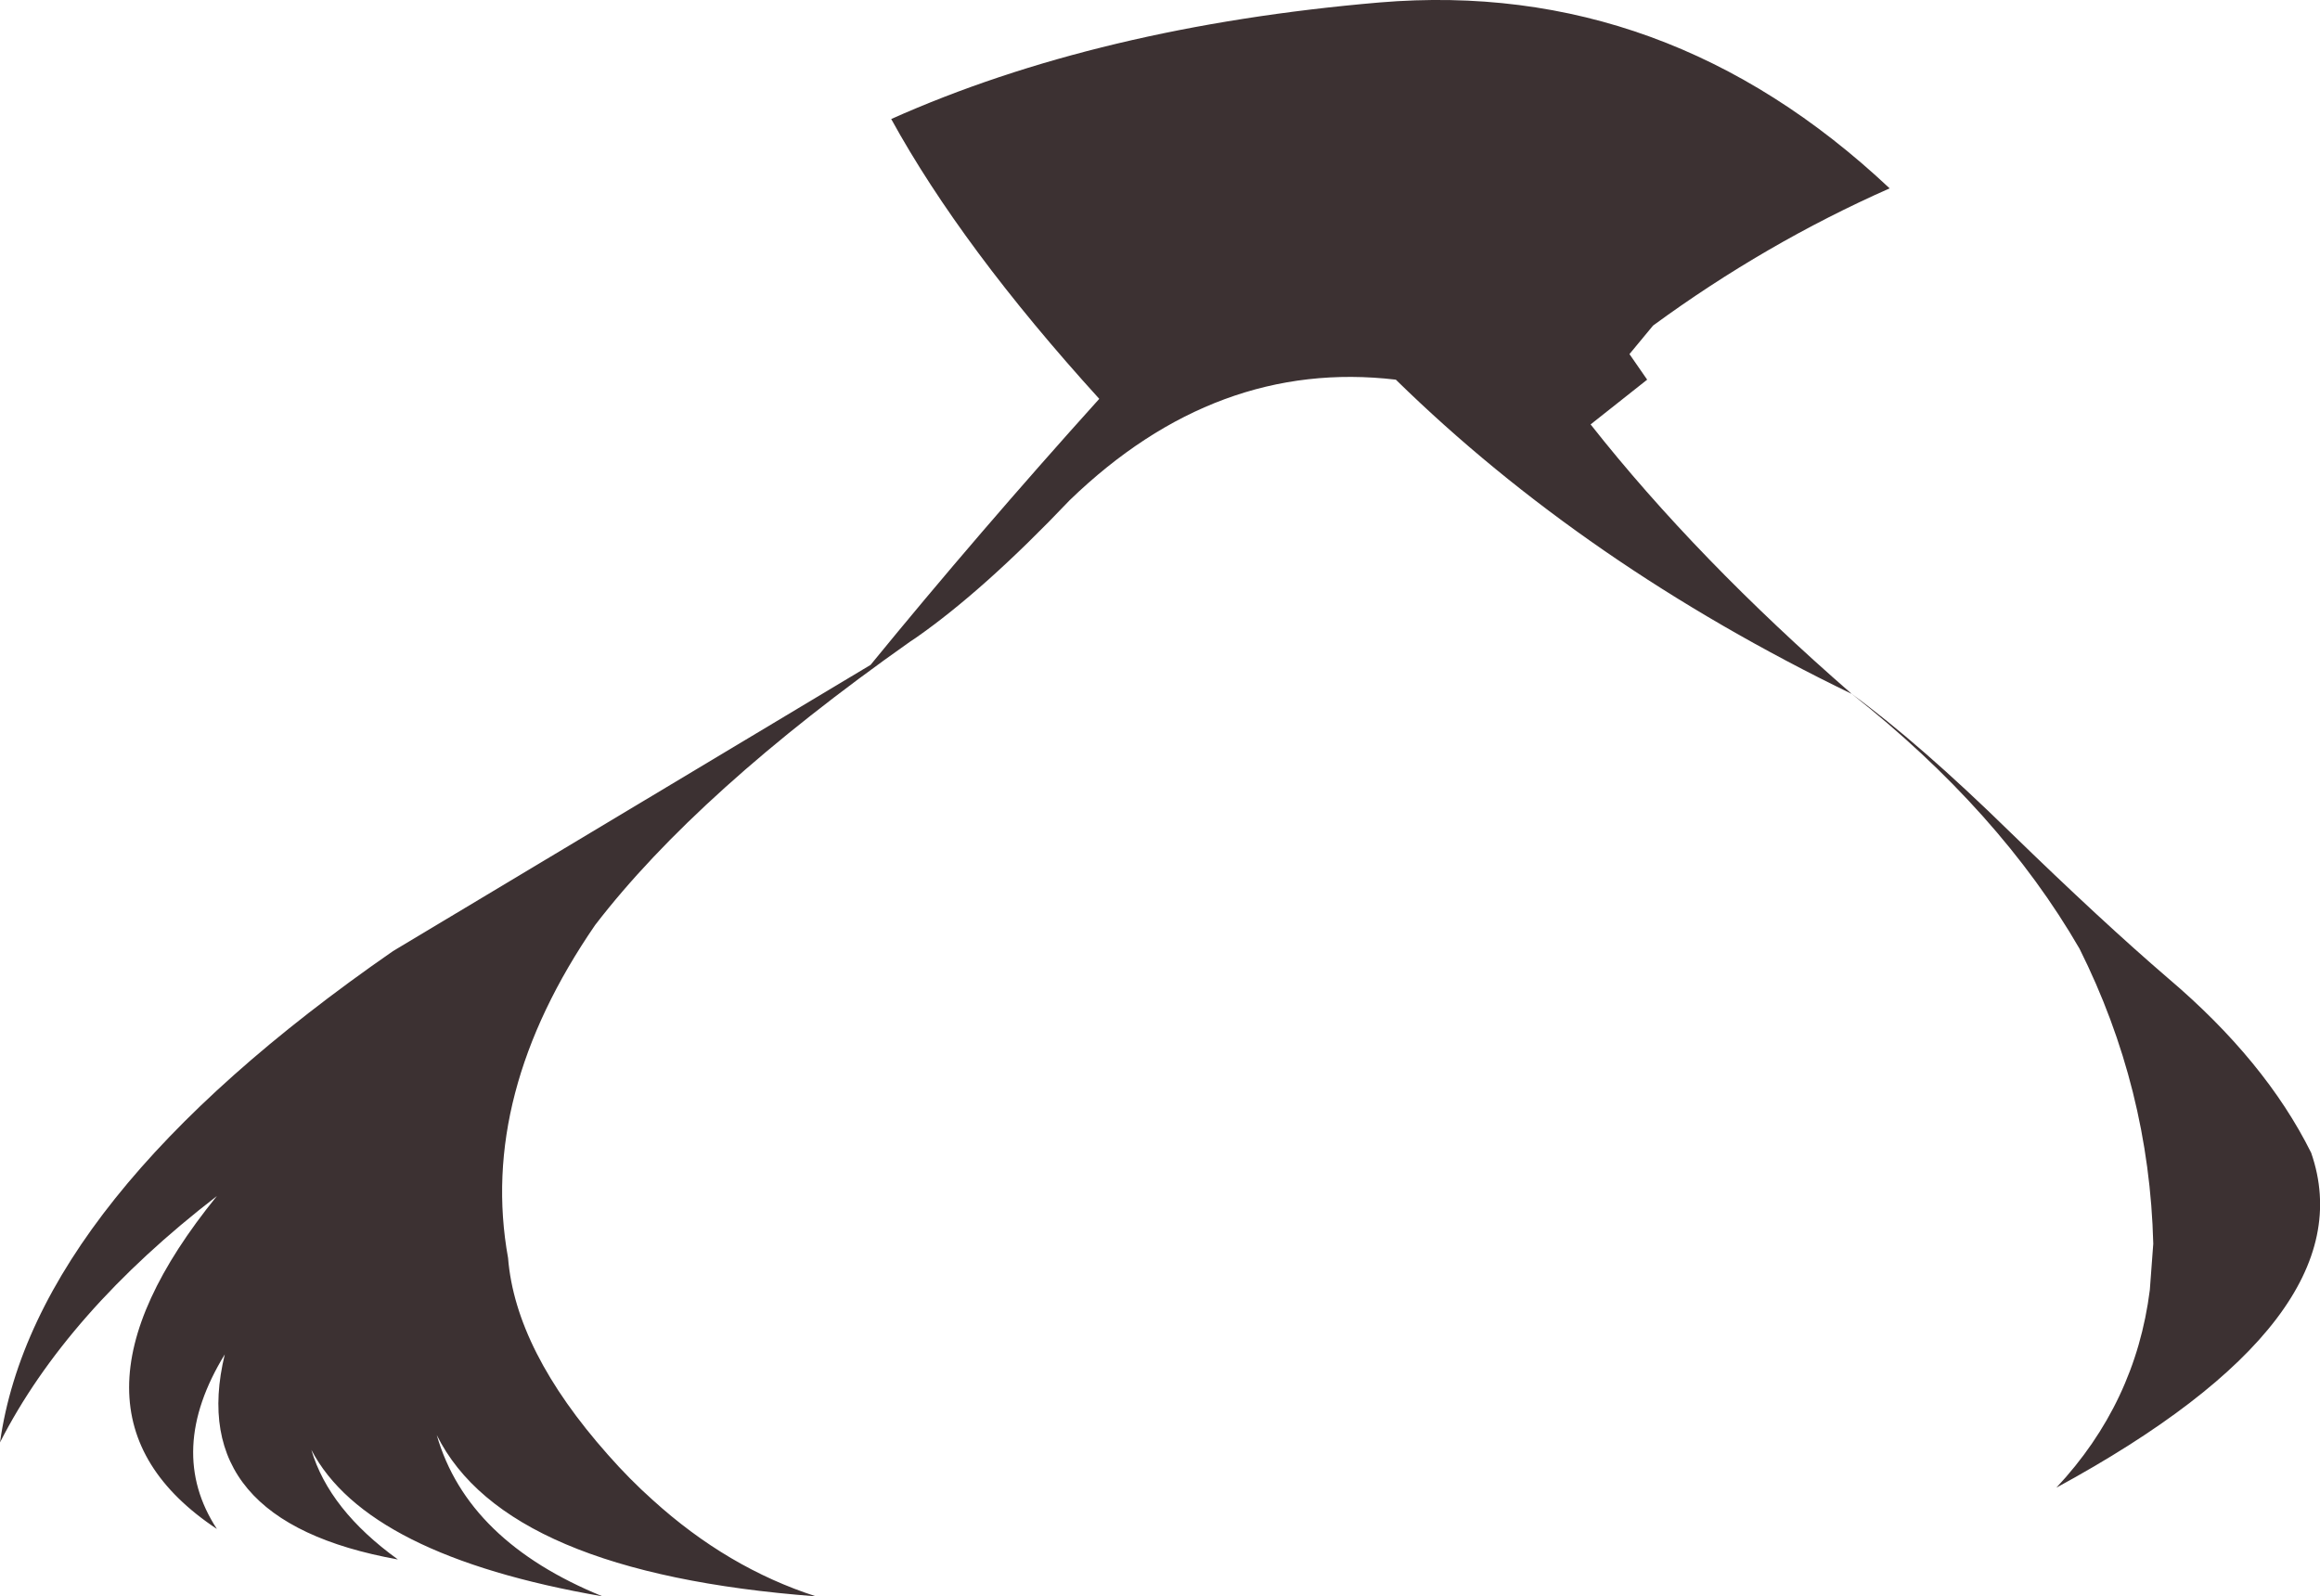 <?xml version="1.0" encoding="UTF-8" standalone="no"?>
<svg xmlns:xlink="http://www.w3.org/1999/xlink" height="162.3px" width="235.85px" xmlns="http://www.w3.org/2000/svg">
  <g transform="matrix(1.0, 0.0, 0.0, 1.0, 117.95, 81.15)">
    <path d="M70.3 -10.6 Q43.15 -23.75 23.95 -42.55 5.7 -44.7 -9.2 -30.3 -17.9 -21.15 -24.85 -16.3 L-25.45 -15.9 Q-47.0 -0.7 -57.45 12.9 -69.3 30.15 -66.3 46.75 -65.55 56.15 -56.15 66.75 -53.95 69.25 -51.6 71.35 -44.0 78.25 -35.0 81.15 -66.6 78.75 -73.55 64.75 -70.45 75.55 -56.7 81.15 -80.7 77.0 -86.3 66.25 -84.5 72.35 -77.5 77.4 -99.2 73.5 -95.1 56.55 -101.1 66.35 -95.9 74.3 -113.75 62.45 -95.9 40.45 -111.2 52.25 -117.95 65.5 -114.5 40.85 -78.0 15.55 L-29.45 -13.55 Q-18.5 -26.95 -6.2 -40.6 -20.15 -55.95 -27.35 -69.05 -6.3 -78.45 22.3 -80.9 51.45 -83.35 74.15 -62.0 61.5 -56.4 50.1 -48.05 L47.7 -45.15 49.5 -42.55 43.75 -38.0 Q54.55 -24.3 70.3 -10.6 77.2 -5.55 86.45 3.5 95.7 12.5 102.45 18.3 112.35 26.7 117.0 36.05 122.85 52.85 91.1 70.1 99.15 61.5 100.6 50.0 L100.95 45.3 Q100.55 29.5 93.45 15.3 85.35 1.3 70.3 -10.6" fill="#3c3132" fill-rule="evenodd" stroke="none"/>
  </g>
</svg>
